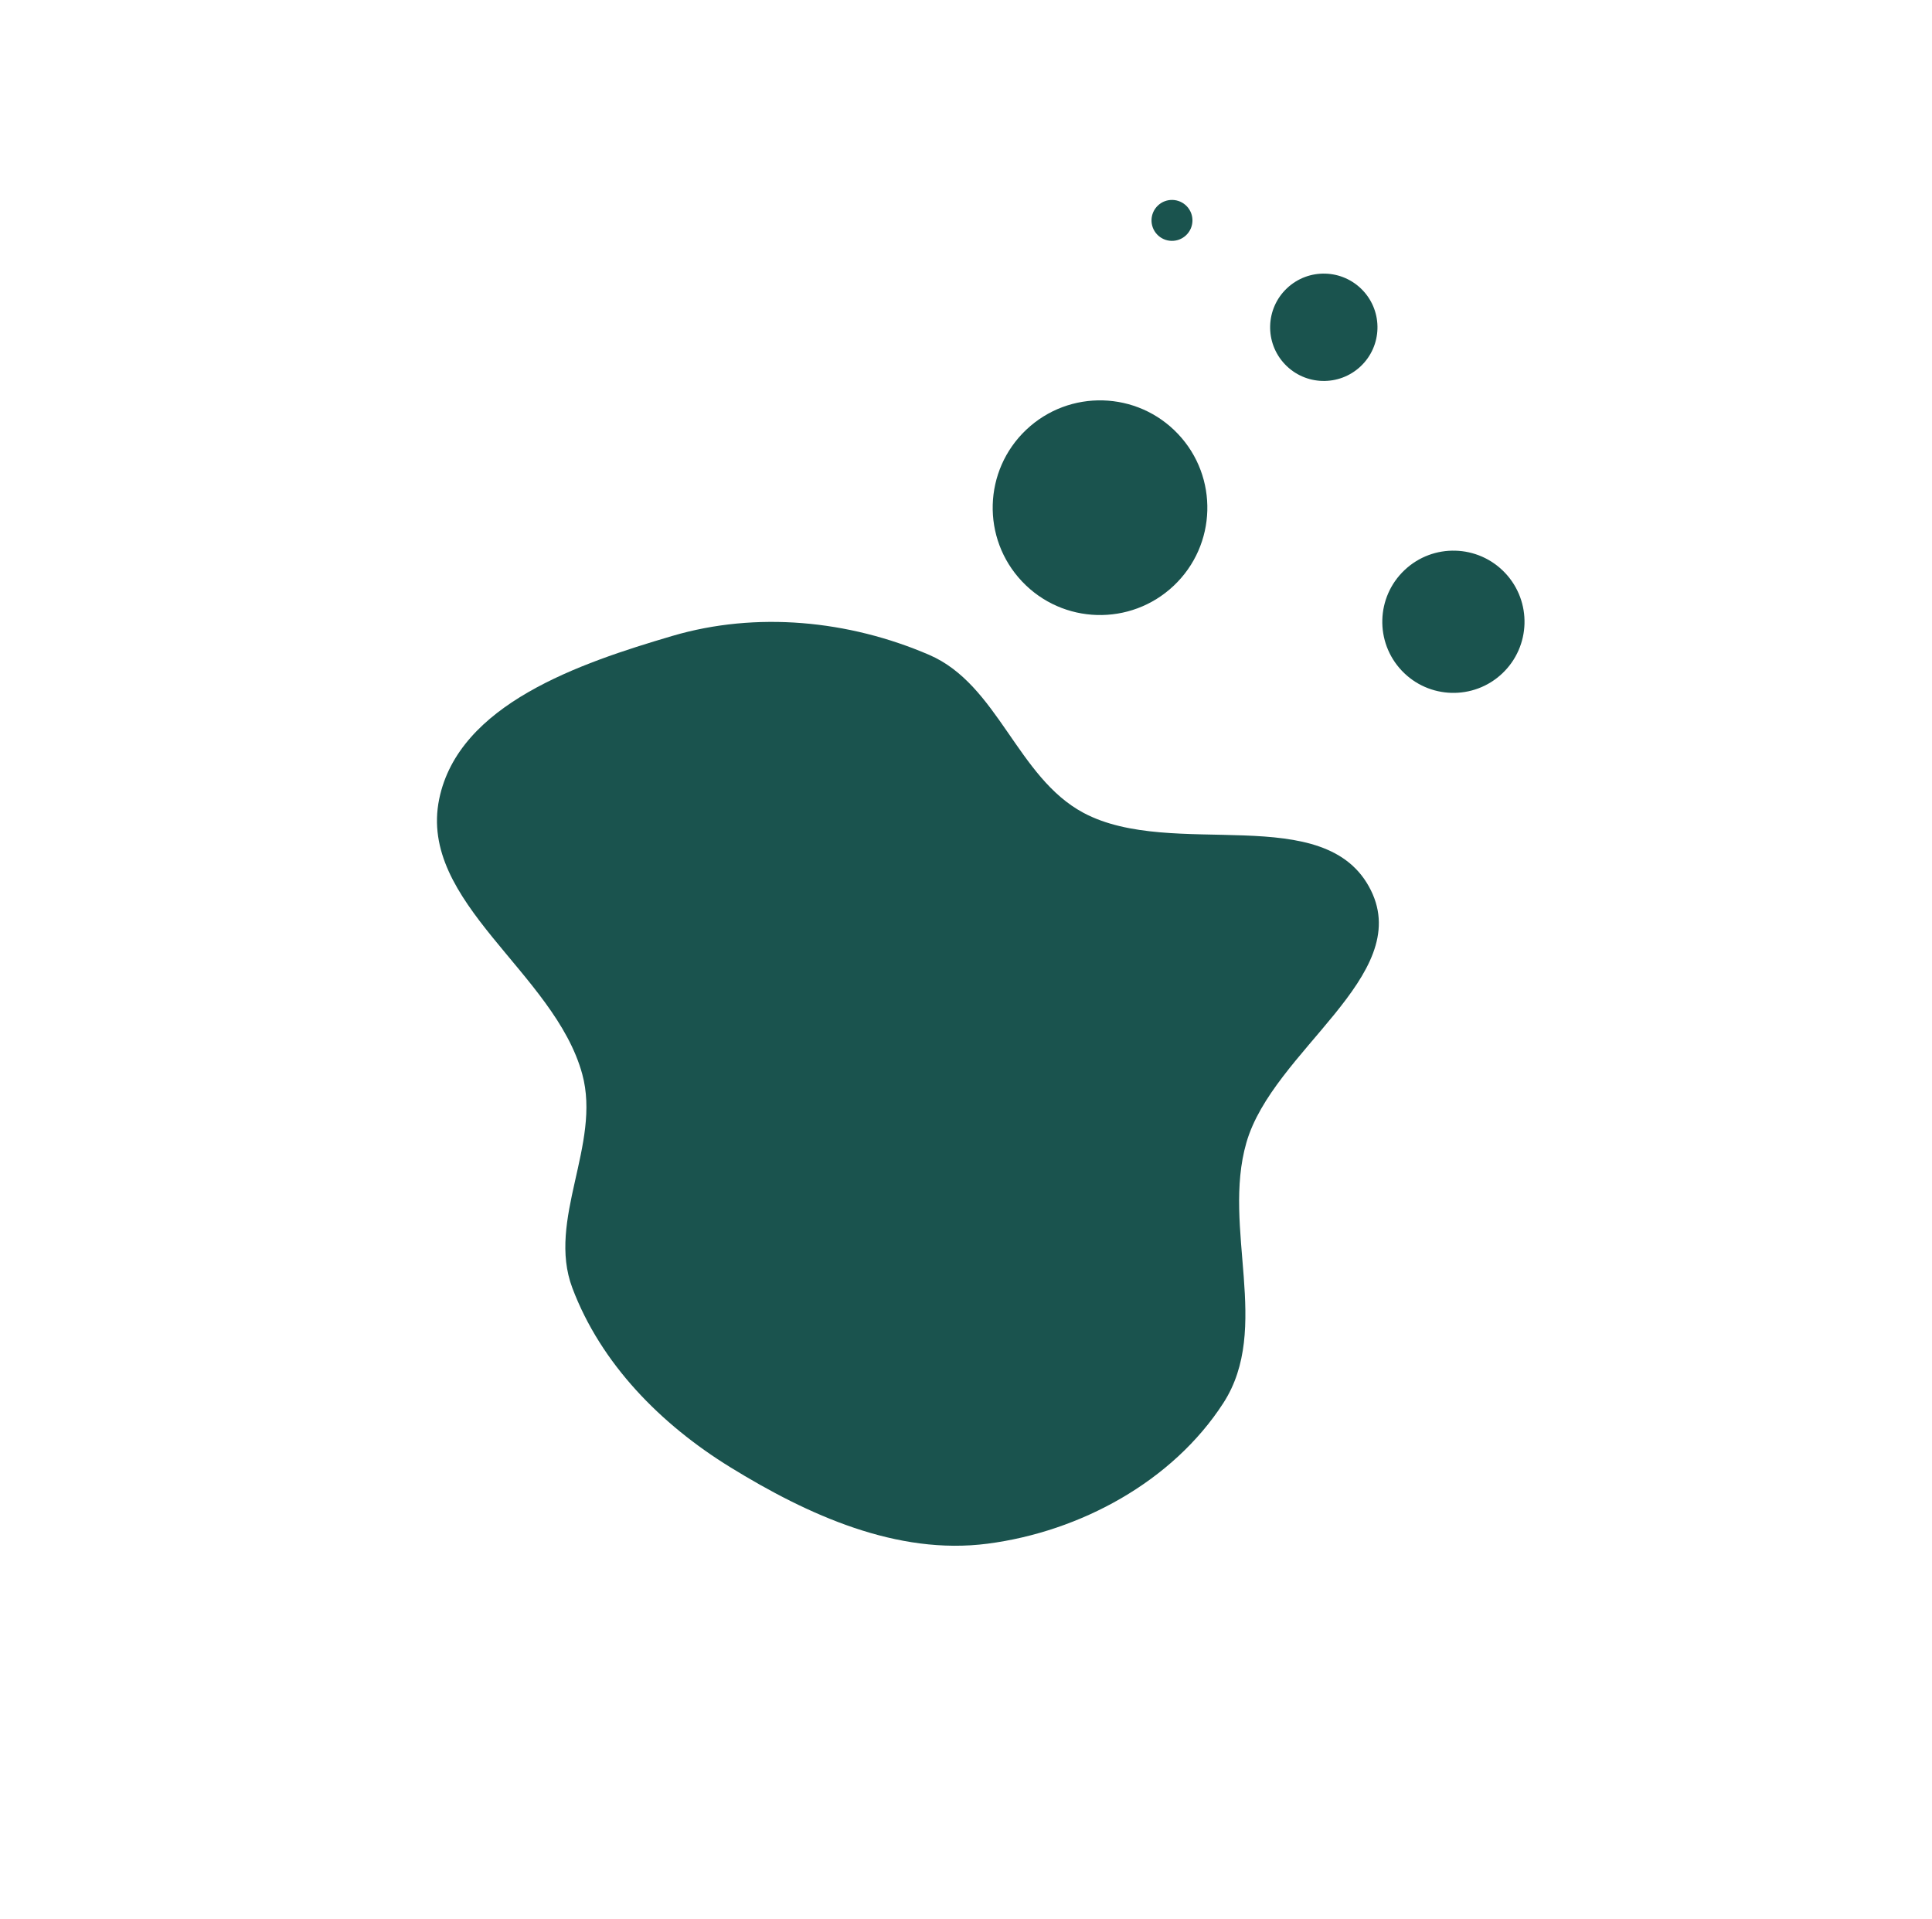 <svg width="146" height="145" viewBox="0 0 146 145" fill="none" xmlns="http://www.w3.org/2000/svg">
<circle cx="83.128" cy="38.364" r="8.111" transform="rotate(46.616 83.128 38.364)" fill="#1A534E"/>
<circle cx="100.039" cy="24.731" r="4.056" transform="rotate(46.616 100.039 24.731)" fill="#1A534E"/>
<circle cx="109.833" cy="46.983" r="5.374" transform="rotate(46.616 109.833 46.983)" fill="#1A534E"/>
<circle cx="88.566" cy="16.654" r="1.547" transform="rotate(46.616 88.566 16.654)" fill="#1A534E"/>
<path fill-rule="evenodd" clip-rule="evenodd" d="M55.186 110.869C49.954 107.647 45.415 103.066 43.249 97.316C41.312 92.169 45.447 86.475 44.002 81.169C41.907 73.476 31.585 68.187 33.19 60.377C34.663 53.211 43.793 50.118 50.811 48.052C57.159 46.184 64.131 46.865 70.21 49.481C75.428 51.726 76.868 58.75 81.882 61.423C88.636 65.023 100.213 60.418 103.601 67.281C106.804 73.767 96.189 79.394 94.188 86.345C92.33 92.8 96.094 100.367 92.452 106.011C88.625 111.942 81.638 115.734 74.638 116.646C67.792 117.539 61.064 114.489 55.186 110.869Z" fill="#1A534E"/>
</svg>
